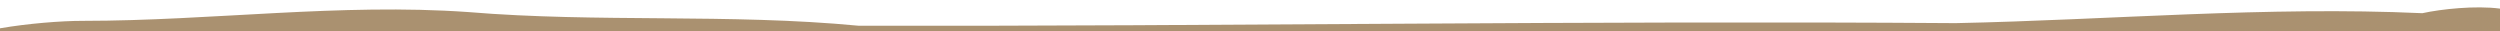 <?xml version="1.0" encoding="UTF-8" standalone="no"?>
<svg
   xmlns:dc="http://purl.org/dc/elements/1.1/"
   xmlns:cc="http://creativecommons.org/ns#"
   xmlns:rdf="http://www.w3.org/1999/02/22-rdf-syntax-ns#"
   xmlns:svg="http://www.w3.org/2000/svg"
   xmlns="http://www.w3.org/2000/svg"
   id="svg8"
   version="1.1"
   viewBox="0 0 317.5 3.969"
   height="15"
   width="1200">
  <defs
     id="defs2">
    <clipPath
       id="clipPath977"
       clipPathUnits="userSpaceOnUse">
      <rect
         y="0.939"
         x="-10.225"
         height="5.089"
         width="339.588"
         id="rect979"
         style="fill:#ff0000;fill-opacity:1;fill-rule:nonzero;stroke:none;stroke-width:0.265" />
    </clipPath>
  </defs>
  <g
     style="display:inline"
     id="layer1">
    <path
       clip-path="url(#clipPath977)"
       d="M 59.443,1.531 C 43.2,0.383 26.869,2.642 10.582,2.648 4.772,2.634 -6.502,4.113 -4.813,5.763 43.99,4.647 87.537,5.93 136.354,5.644 c 61.165,-0.036 122.333,0.22 183.496,0.012 5.082,-5.802 -7.34,-5.043 -12.203,-3.98 C 287.864,0.776 268.117,2.528 248.371,2.939 201.944,2.602 155.506,3.351 109.077,3.272 92.565,1.694 75.948,2.902 59.443,1.531 Z"
       style="fill:#aa9170;fill-opacity:1;stroke:none;stroke-width:0;stroke-miterlimit:4;stroke-dasharray:none"
       id="path939" />
  </g>
</svg>
